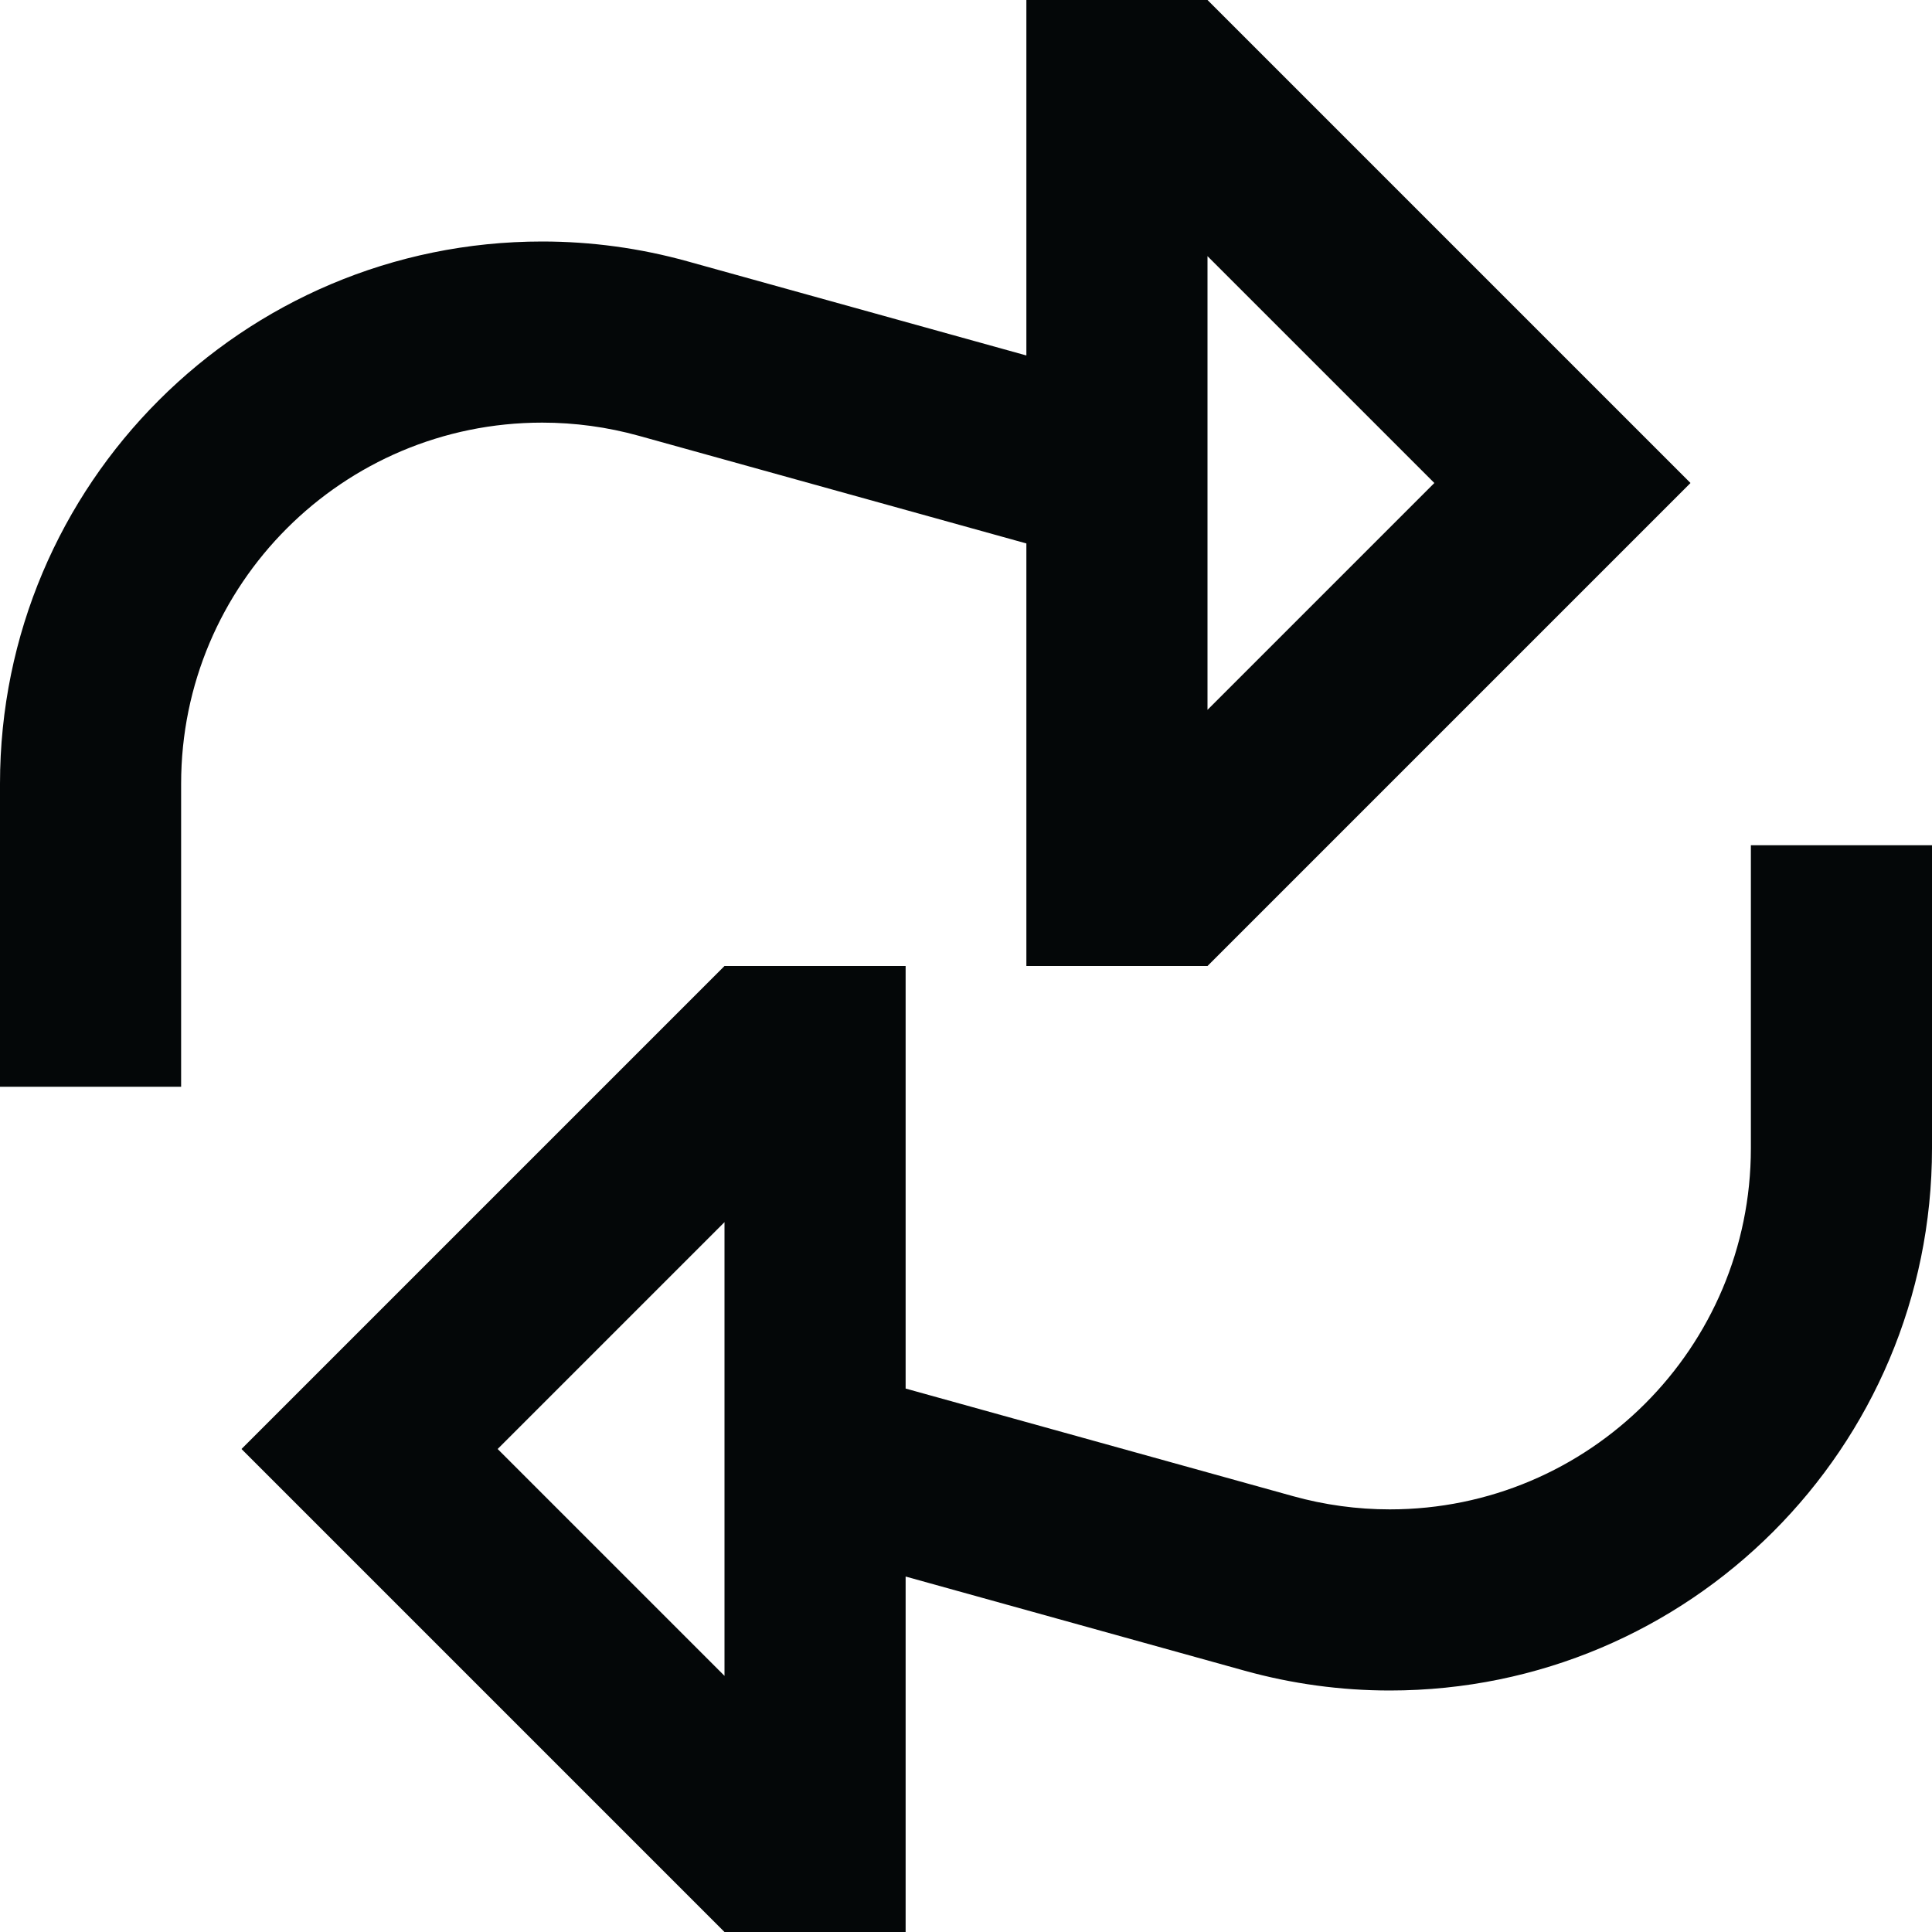 <svg width="256" height="256" viewBox="0 0 256 256" fill="none" xmlns="http://www.w3.org/2000/svg">
<g clip-path="url(#clip0_3368_3517)">
<path fill-rule="evenodd" clip-rule="evenodd" d="M160 128H136V104V72.01L84.648 57.745C80.478 56.587 76.171 56 71.843 56C45.42 56 24 77.42 24 103.843V144H0V103.843C0 64.165 32.165 32 71.843 32C78.341 32 84.81 32.882 91.071 34.621L136 47.101V24V0H160L207.029 47.029L224 64L207.029 80.971L160 128ZM190.059 64L160 33.941V94.059L190.059 64ZM96 256H120V232V208.899L164.928 221.379C171.19 223.118 177.659 224 184.157 224C223.835 224 256 191.835 256 152.157V112H232V152.157C232 178.581 210.581 200 184.157 200C179.829 200 175.522 199.413 171.352 198.254L120 183.99V152V128H96L48.971 175.029L32 192L48.971 208.971L96 256ZM65.941 192L96 161.941V222.059L65.941 192Z" fill="#040708"/>
</g>
<defs>
<clipPath id="clip0_3368_3517">
<rect width="256" height="256" fill="white"/>
</clipPath>
</defs>
</svg>

